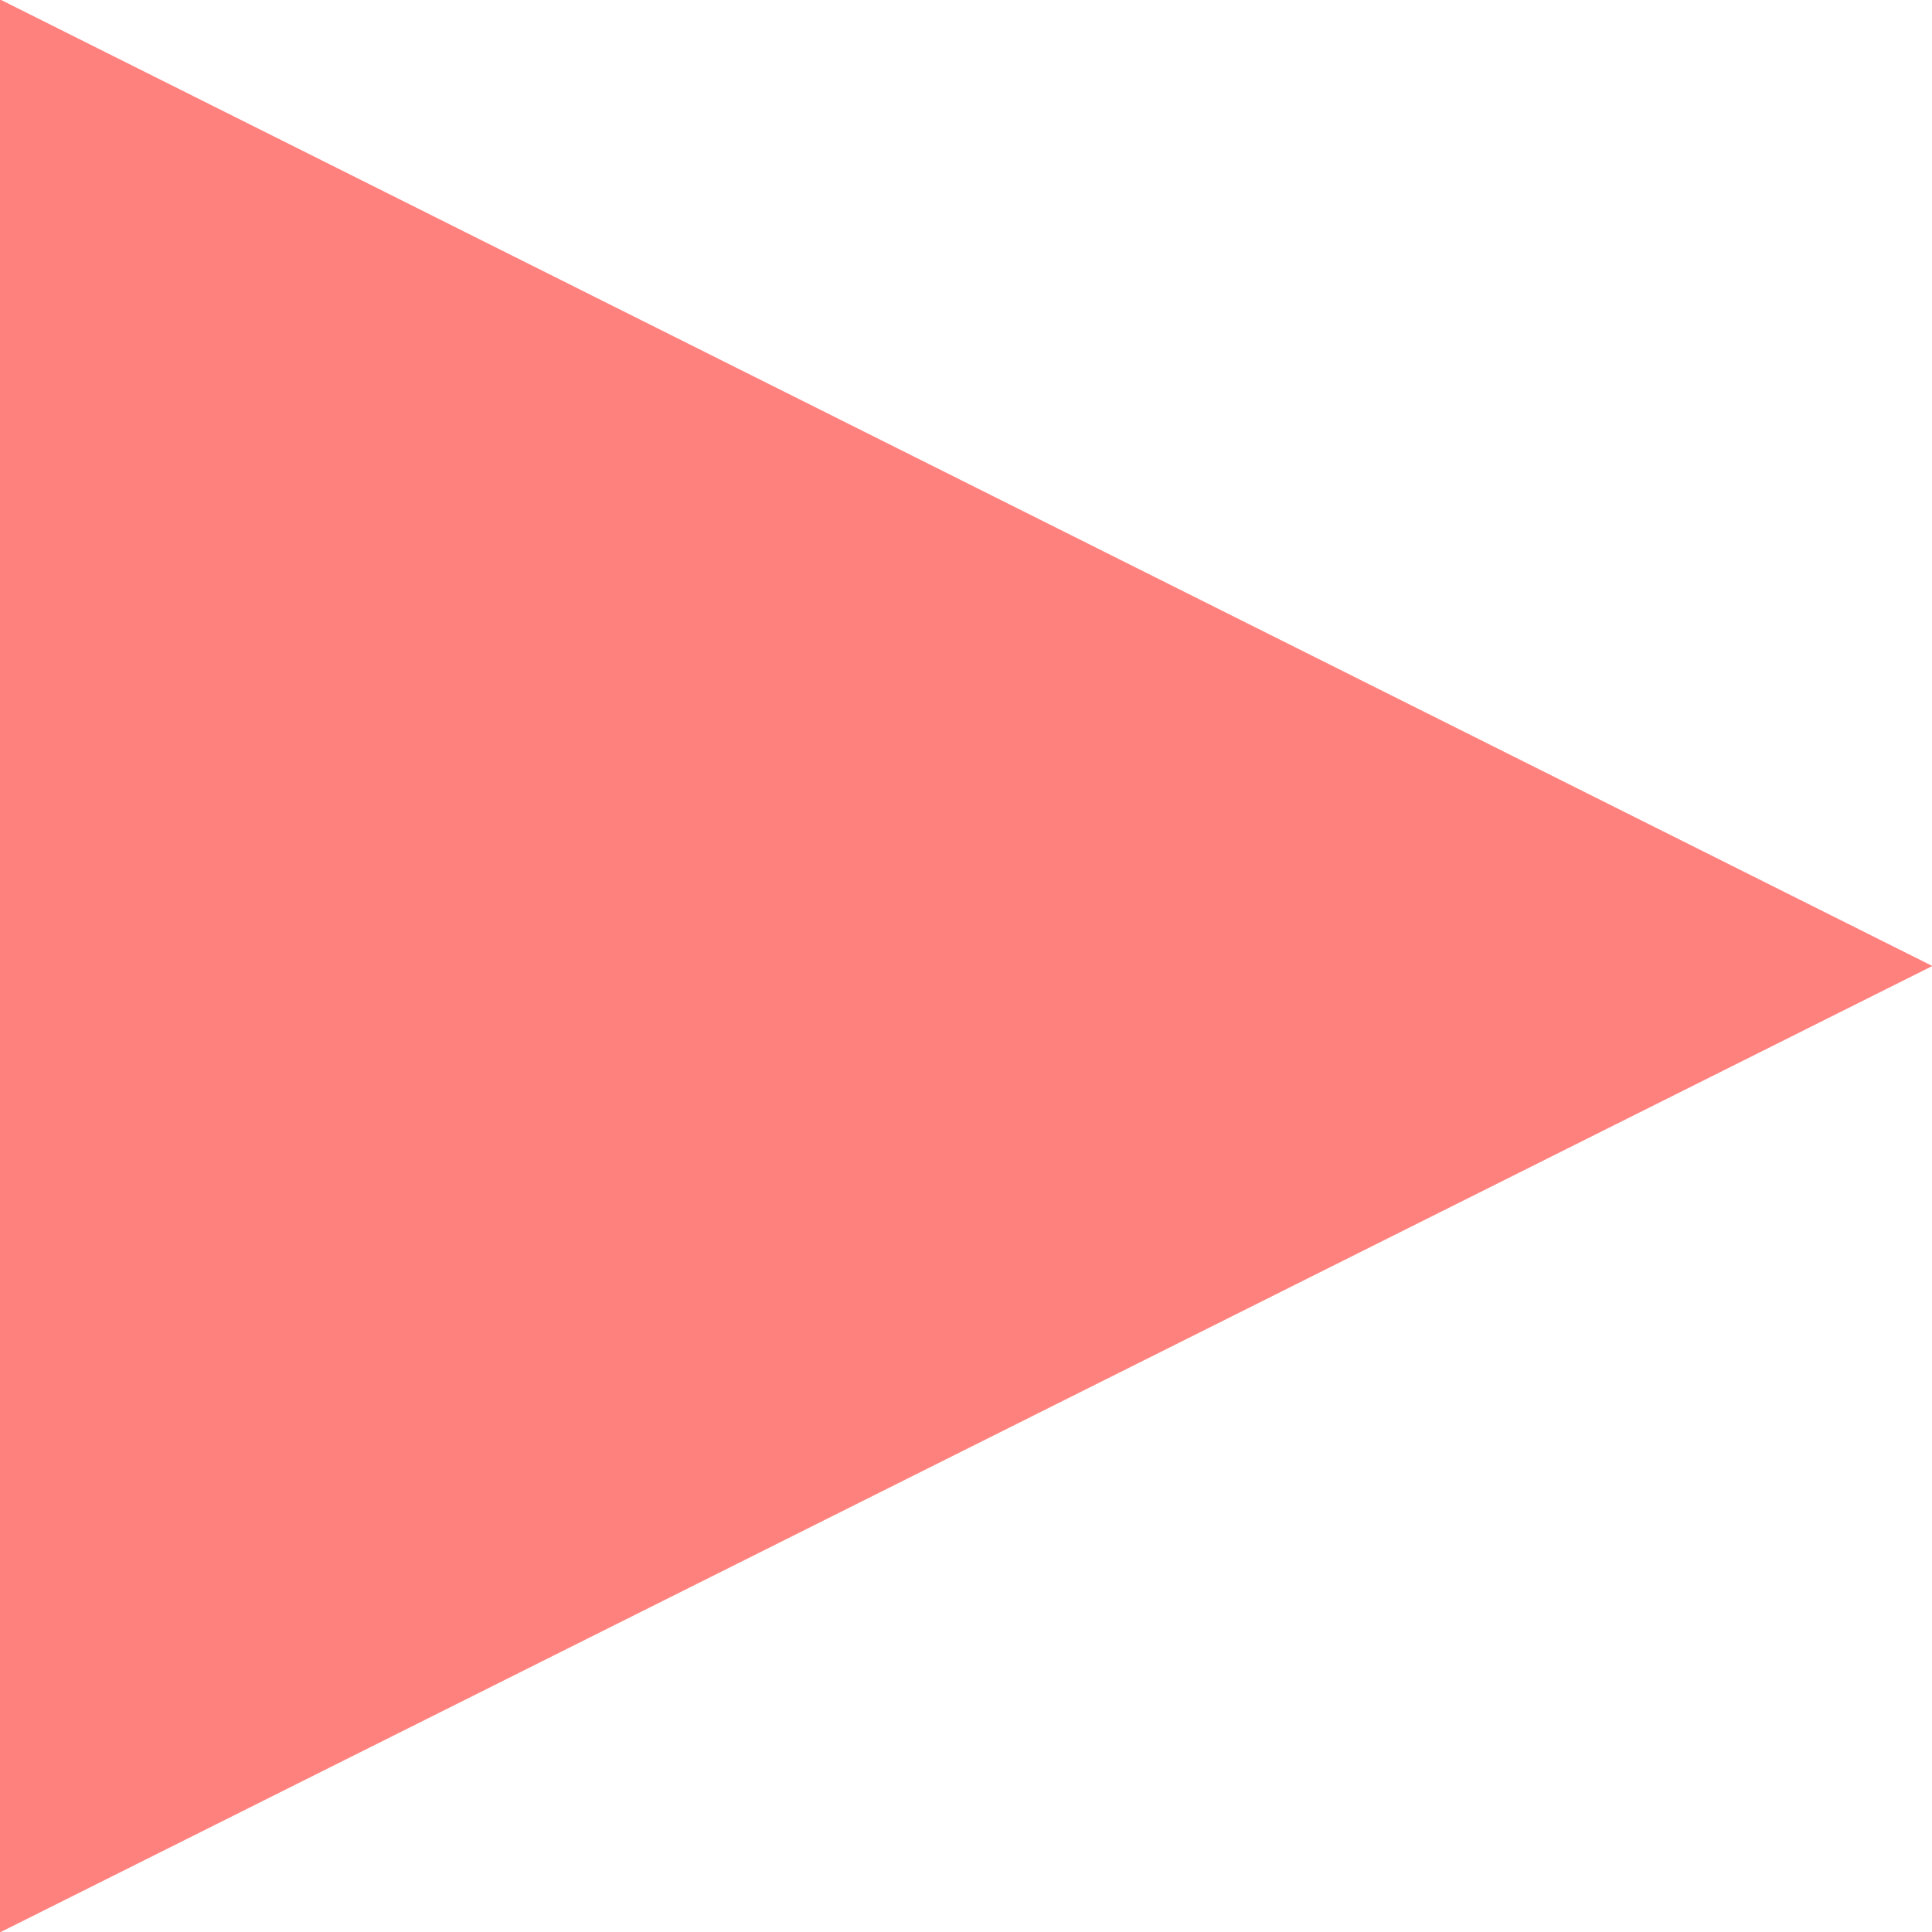 <svg 
 xmlns="http://www.w3.org/2000/svg"
 xmlns:xlink="http://www.w3.org/1999/xlink"
 width="10px" height="10px">
<path fill-rule="evenodd"  fill="rgb(255, 129, 126)"
 d="M10.002,5.000 L-0.002,10.003 L-0.002,-0.004 L10.002,5.000 Z"/>
</svg>